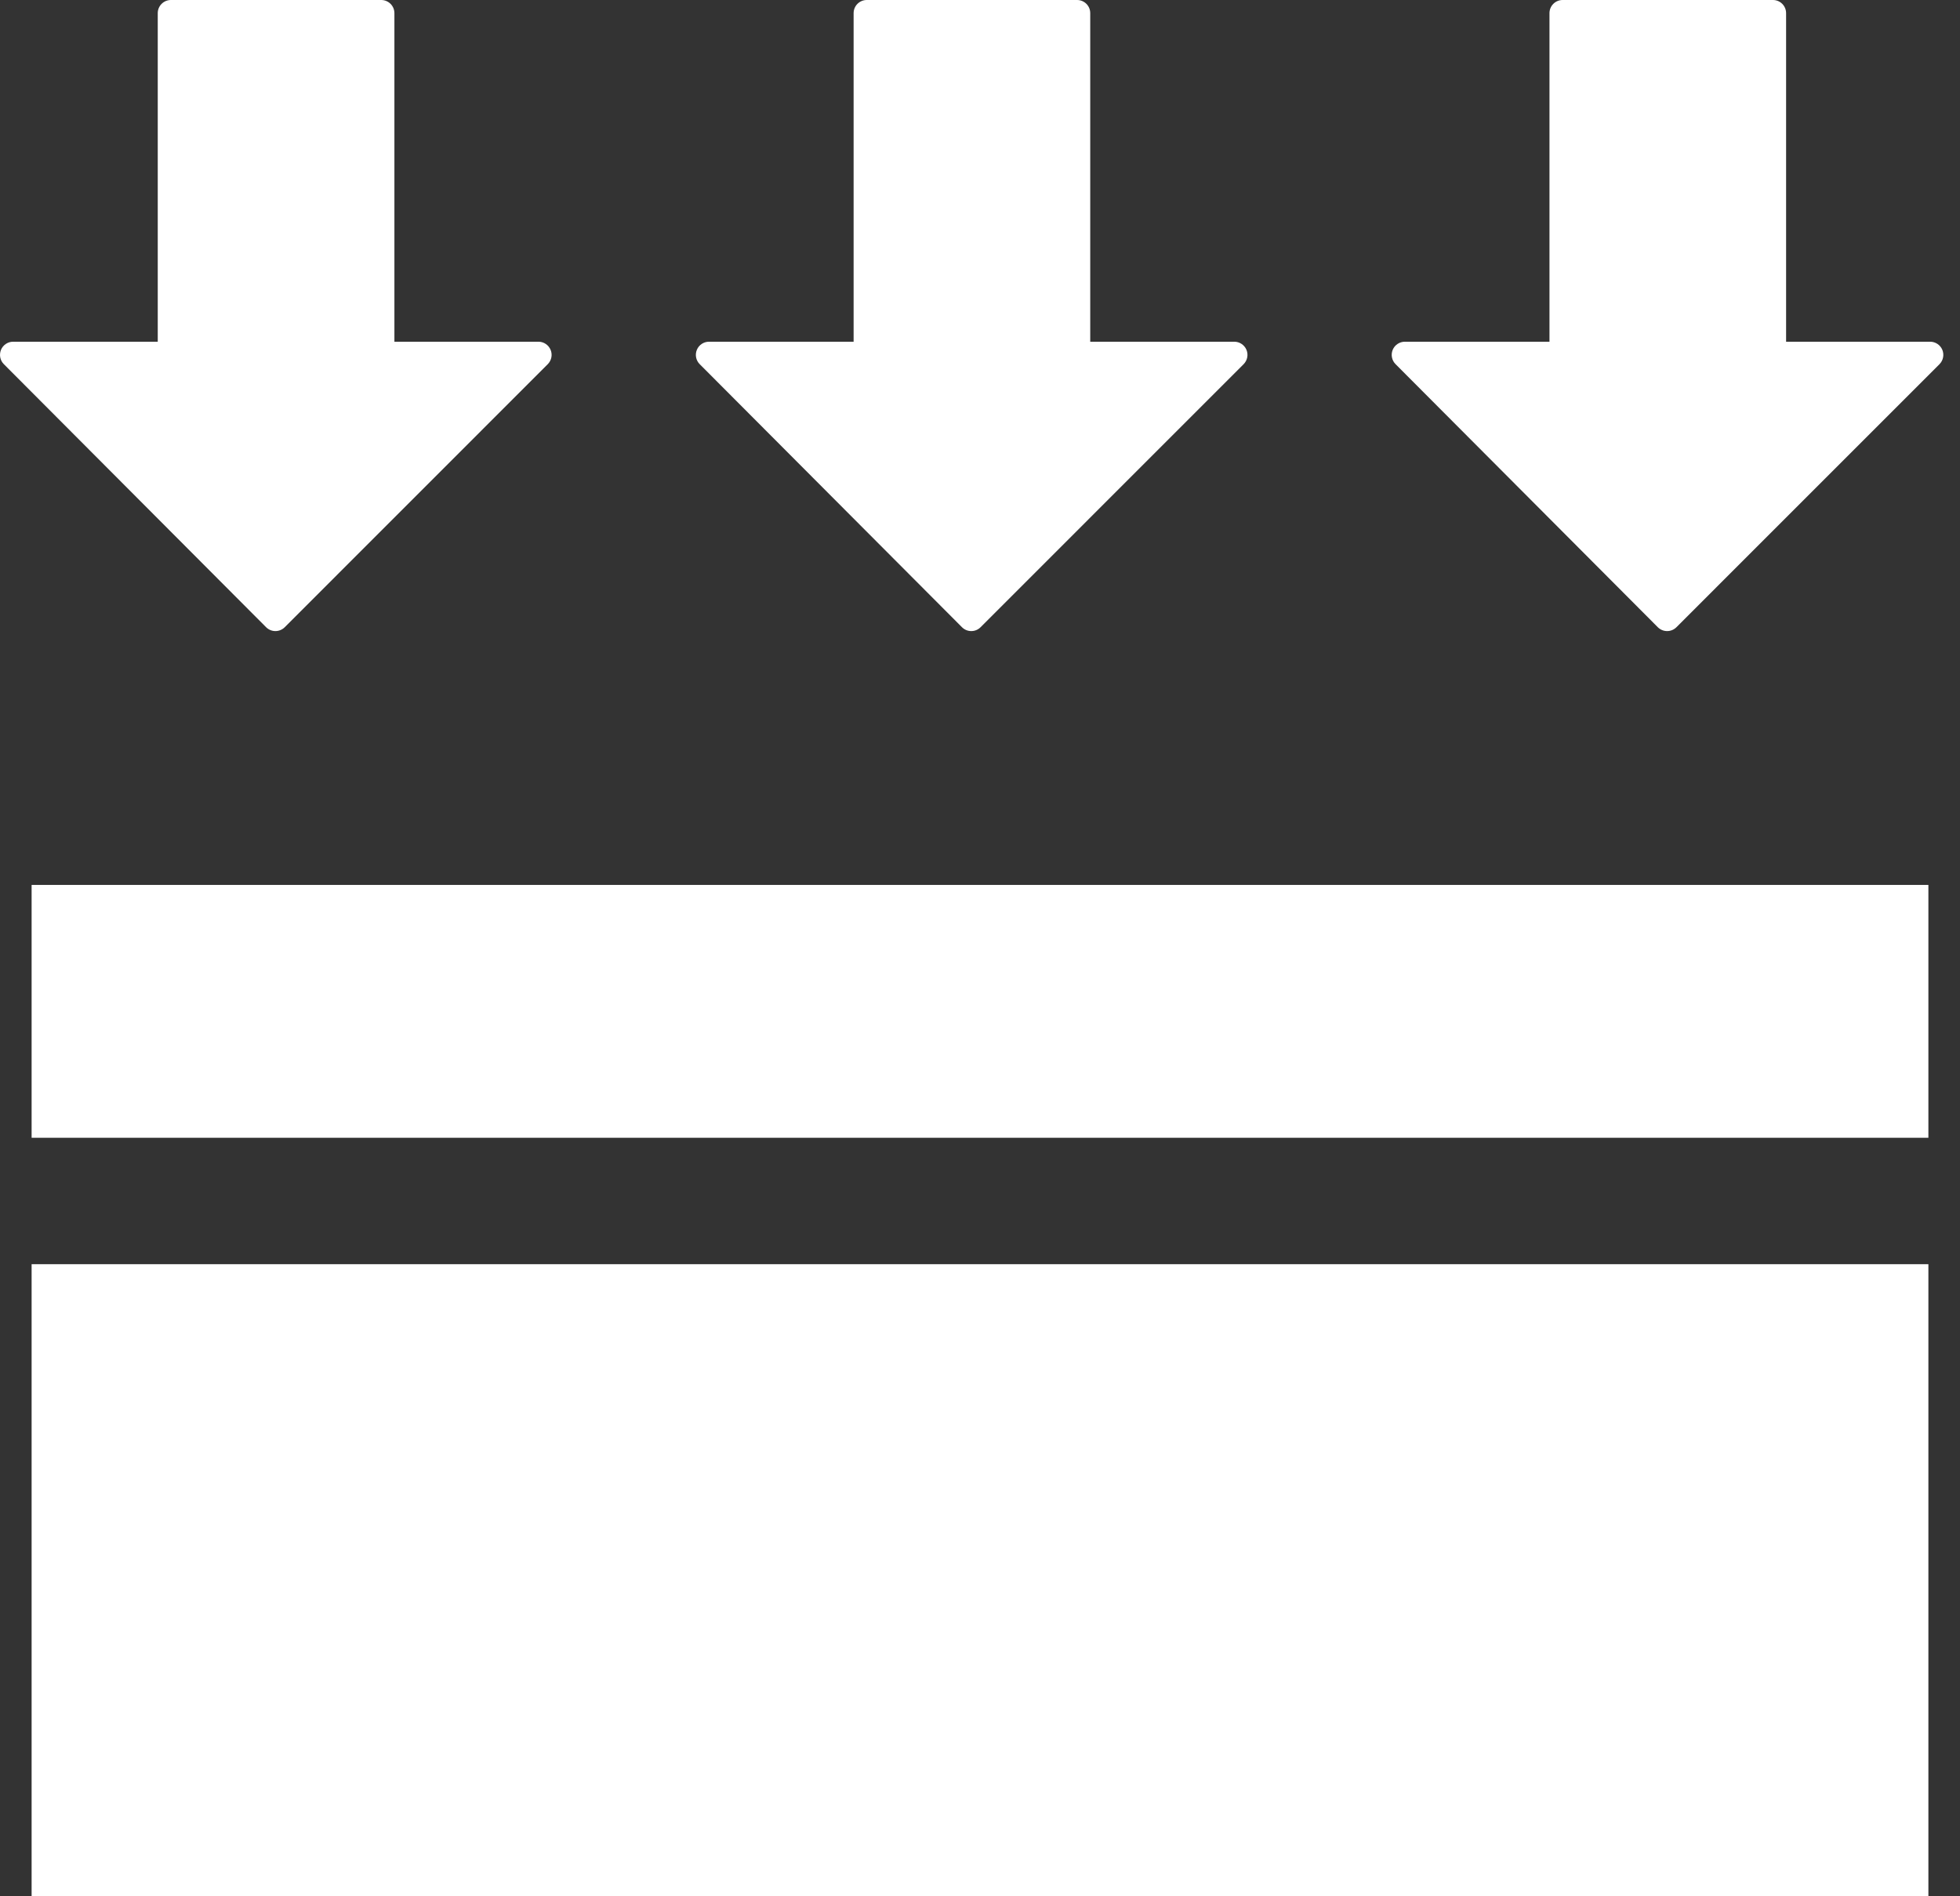<svg width="62" height="60" viewBox="0 0 62 60" fill="none" xmlns="http://www.w3.org/2000/svg">
<rect x="0" y="0" width="62" height="60" fill="#333333" stroke="none"/>
<rect x="1" y="40" width="60" height="20" fill="white"/>
<rect x="1" y="28" width="60" height="8" fill="white"/>
<path d="M17.417 11.069C17.352 10.914 17.201 10.812 17.033 10.812H12.476V0.416C12.476 0.186 12.289 0 12.06 0H5.406C5.177 0 4.99 0.186 4.99 0.416V10.812H0.416C0.248 10.812 0.096 10.914 0.032 11.068C-0.032 11.224 0.002 11.403 0.121 11.522L8.418 19.846C8.496 19.924 8.602 19.968 8.712 19.968C8.823 19.968 8.928 19.924 9.007 19.846L17.327 11.523C17.446 11.403 17.482 11.225 17.417 11.069Z" fill="white"/>
<path d="M39.429 11.069C39.364 10.914 39.212 10.812 39.044 10.812H34.487V0.416C34.487 0.186 34.301 0 34.072 0H27.418C27.188 0 27.002 0.186 27.002 0.416V10.812H22.428C22.26 10.812 22.108 10.914 22.044 11.068C21.979 11.224 22.014 11.403 22.133 11.522L30.43 19.846C30.508 19.924 30.613 19.968 30.724 19.968C30.835 19.968 30.94 19.924 31.018 19.846L39.339 11.523C39.458 11.403 39.494 11.225 39.429 11.069Z" fill="white"/>
<path d="M61.441 11.069C61.376 10.914 61.224 10.812 61.056 10.812H56.499V0.416C56.499 0.186 56.313 0 56.084 0H49.43C49.2 0 49.014 0.186 49.014 0.416V10.812H44.44C44.272 10.812 44.12 10.914 44.055 11.068C43.991 11.224 44.026 11.403 44.145 11.522L52.441 19.846C52.52 19.924 52.625 19.968 52.736 19.968C52.846 19.968 52.952 19.924 53.03 19.846L61.351 11.523C61.47 11.403 61.505 11.225 61.441 11.069Z" fill="white"/>
</svg>
